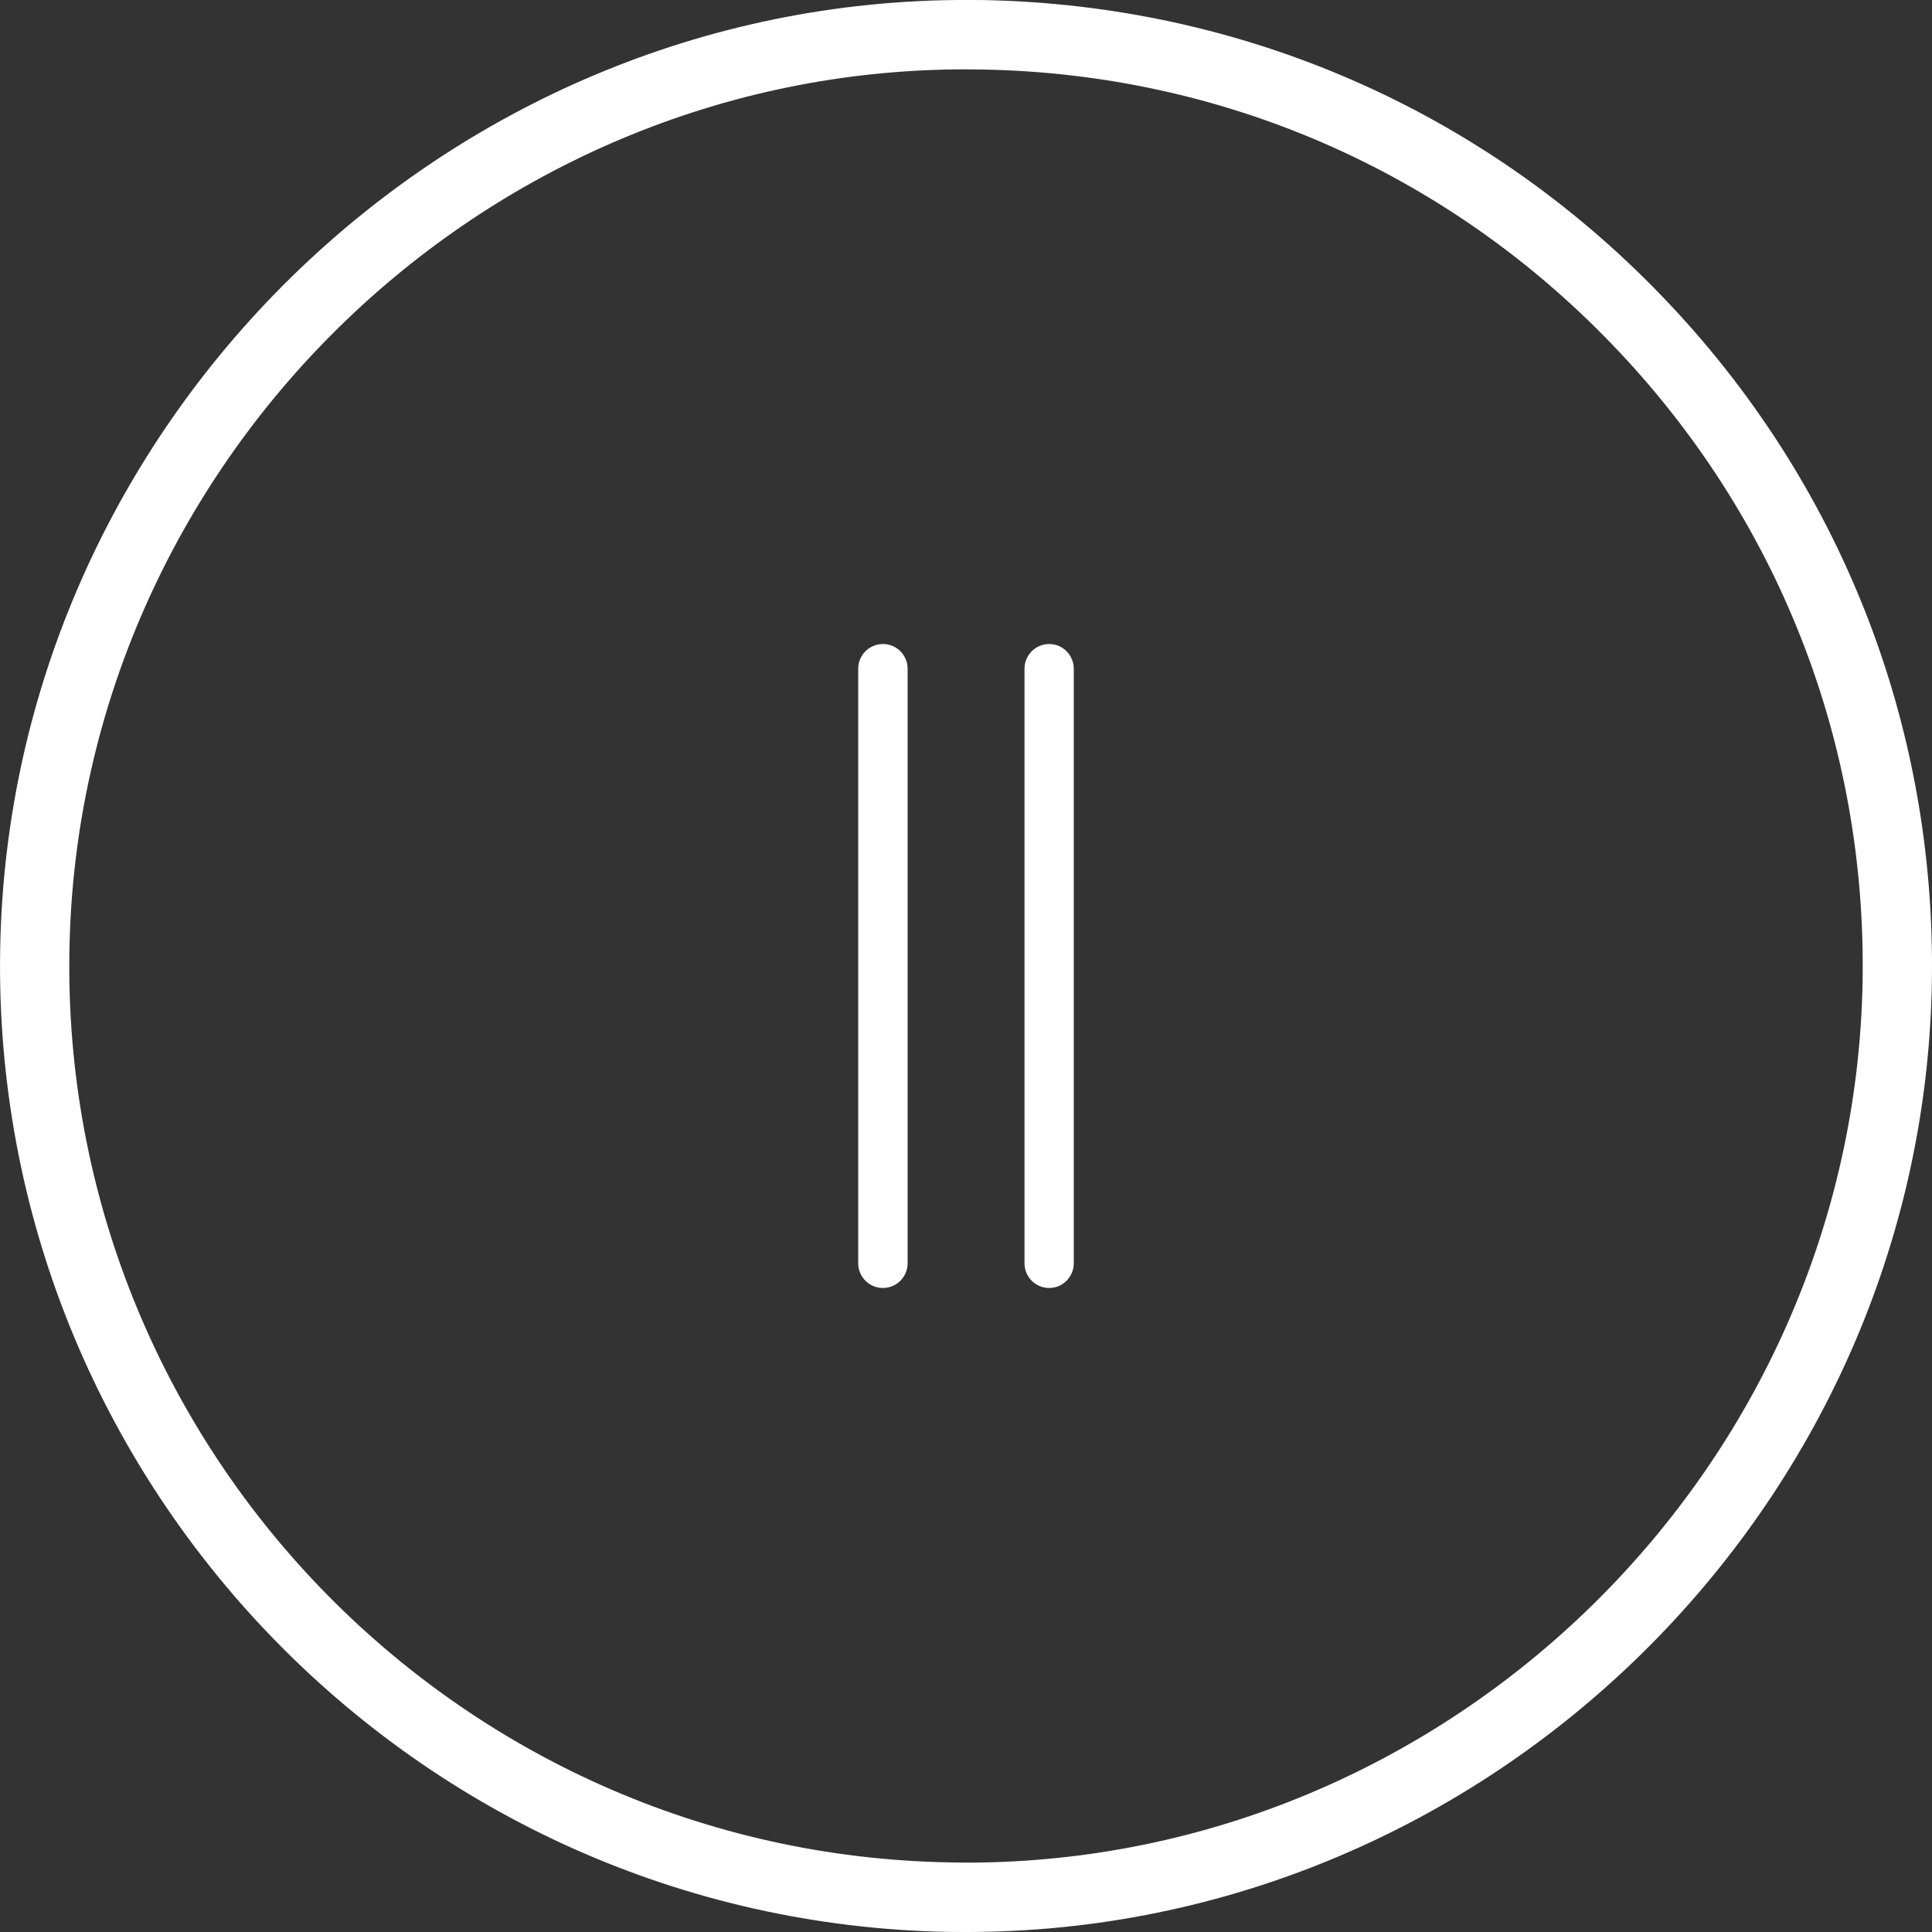<?xml version="1.0" encoding="UTF-8" standalone="no"?>
<!-- Created with Inkscape (http://www.inkscape.org/) -->

<svg
   xmlns:dc="http://purl.org/dc/elements/1.1/"
   xmlns:cc="http://creativecommons.org/ns#"
   xmlns:rdf="http://www.w3.org/1999/02/22-rdf-syntax-ns#"
   xmlns:svg="http://www.w3.org/2000/svg"
   xmlns="http://www.w3.org/2000/svg"
   version="1.1"
   width="32"
   height="32"
   id="svg5023">
  <rect width="100%" height="100%" fill="#333333" stroke="none"/>
  <defs
     id="defs5025" />
  <g
     id="g5098"
     style="fill:#ffffff">
    <g
       transform="matrix(0.5,0,0,0.5,2.3722849e-6,4.9999997e-5)"
       id="g5093"
       style="fill:#ffffff">
      <g
         transform="translate(-308,-454.648)"
         id="g6455"
         style="fill:#ffffff">
        <g
           id="g6423"
           style="fill:#ffffff">
          <path
             d="m 340.579,454.65 -0.591,-0.003 c -17.32,0 -31.665,14.09 -31.982,31.416 -0.319,17.645 13.771,32.259 31.413,32.582 l 0.588,0.003 c 17.32,0 31.671,-14.096 31.988,-31.416 0.154,-8.551 -3.026,-16.645 -8.96,-22.795 -5.934,-6.158 -13.908,-9.624 -22.456,-9.787 z m -0.572,61.7 -0.552,-0.008 c -16.373,-0.291 -29.455,-13.857 -29.155,-30.234 0.291,-16.082 13.605,-29.163 29.685,-29.163 l 0.552,0.006 c 7.937,0.137 15.337,3.365 20.842,9.08 5.511,5.71 8.464,13.224 8.321,21.15 -0.294,16.085 -13.617,29.169 -29.693,29.169 z"
             id="path4050"
             style="fill:#ffffff" />
        </g>
      </g>
    </g>
  </g>
  <path
     d="m 17.379,10.667 c -0.229,0 -0.41,0.184 -0.41,0.409 v 9.849 c 0,0.225 0.182,0.408 0.41,0.408 0.223,0 0.406,-0.184 0.406,-0.408 v -9.849 c 0,-0.226 -0.183,-0.409 -0.406,-0.409 z m -2.754,0 c -0.229,0 -0.41,0.184 -0.41,0.409 v 9.849 c 0,0.225 0.182,0.408 0.41,0.408 0.225,0 0.408,-0.184 0.408,-0.408 v -9.849 c 0,-0.226 -0.183,-0.409 -0.408,-0.409 z"
     id="path4611"
     style="fill:#ffffff" />
</svg>
